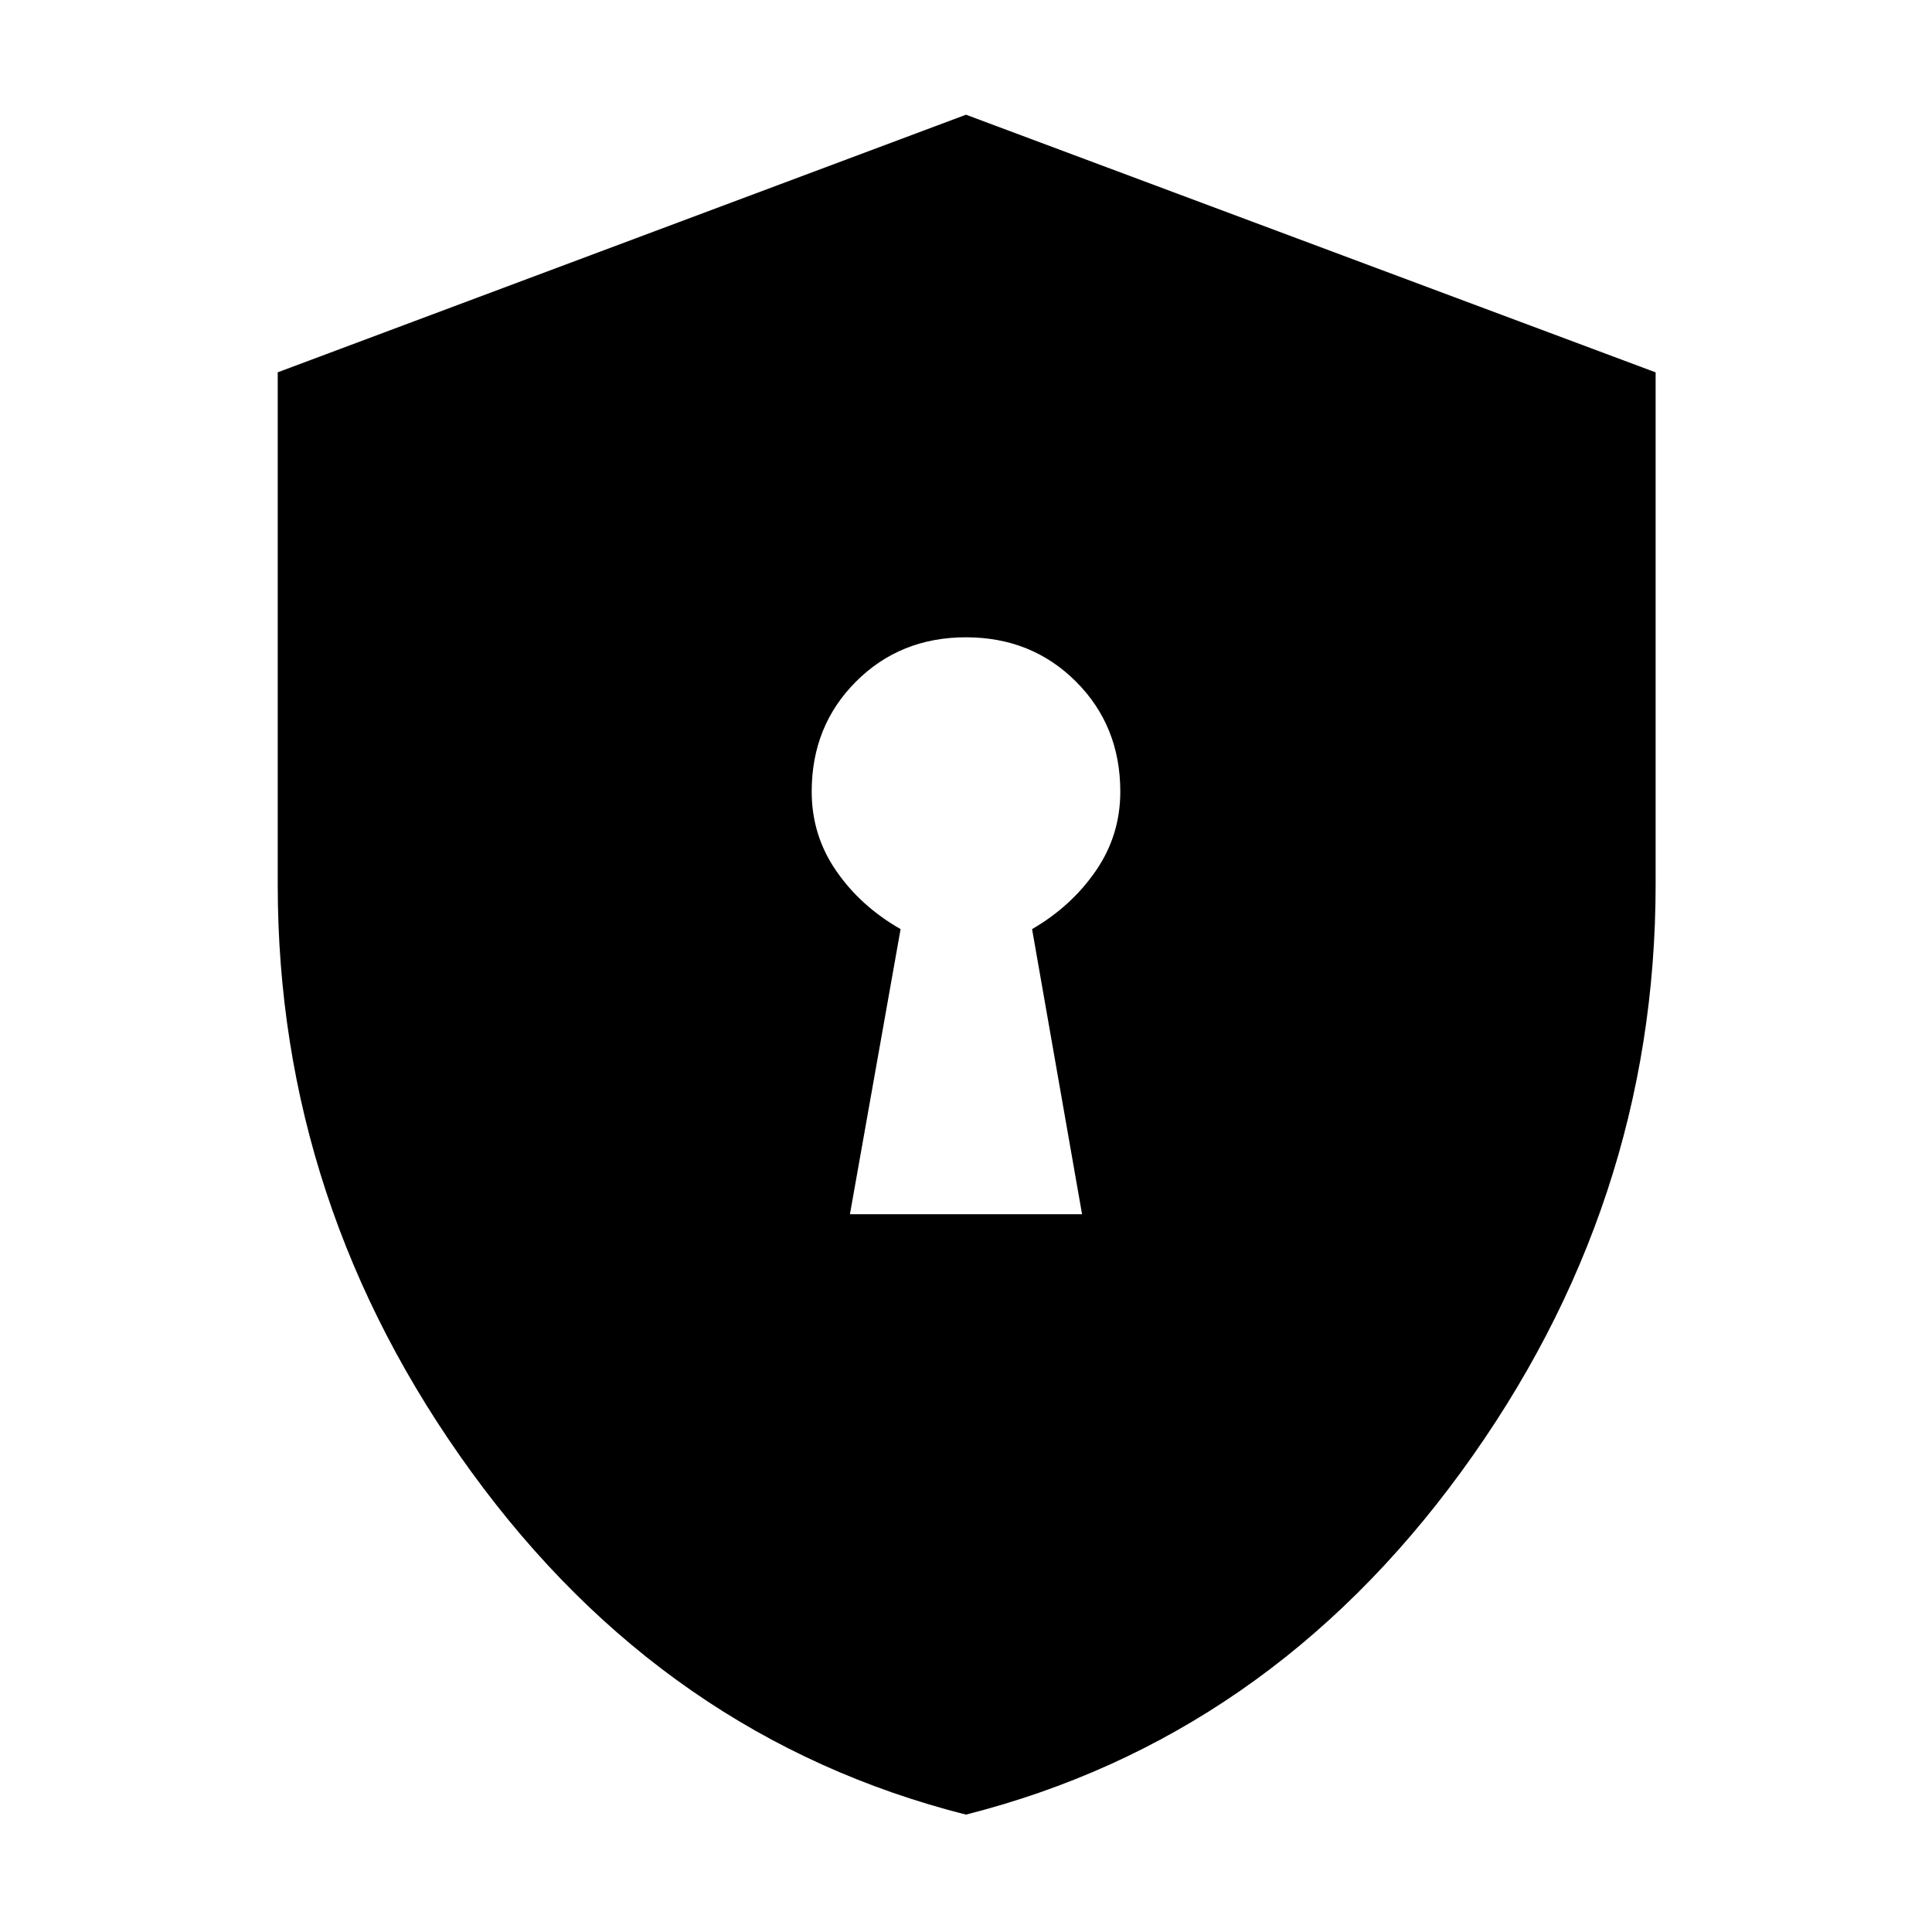 <svg xmlns="http://www.w3.org/2000/svg" height="40" viewBox="0 -960 960 960" width="40"><path d="M422.33-356.67h115.34l-24.84-141.66q19.55-11.35 31.69-28.98 12.15-17.62 12.15-39.36 0-32.63-22.02-54.65-22.02-22.01-54.67-22.01-32.65 0-54.65 22.01-22 22.02-22 54.65 0 21.74 12.15 39.36 12.14 17.63 32.02 28.98l-25.17 141.66Zm57.63 298.34Q330.49-96.2 234.25-228.58 138-360.96 138-520.45V-775l342-128 342.67 128.02v254.31q0 159.58-96.62 292.02Q629.42-96.2 479.96-58.33Z"/></svg>